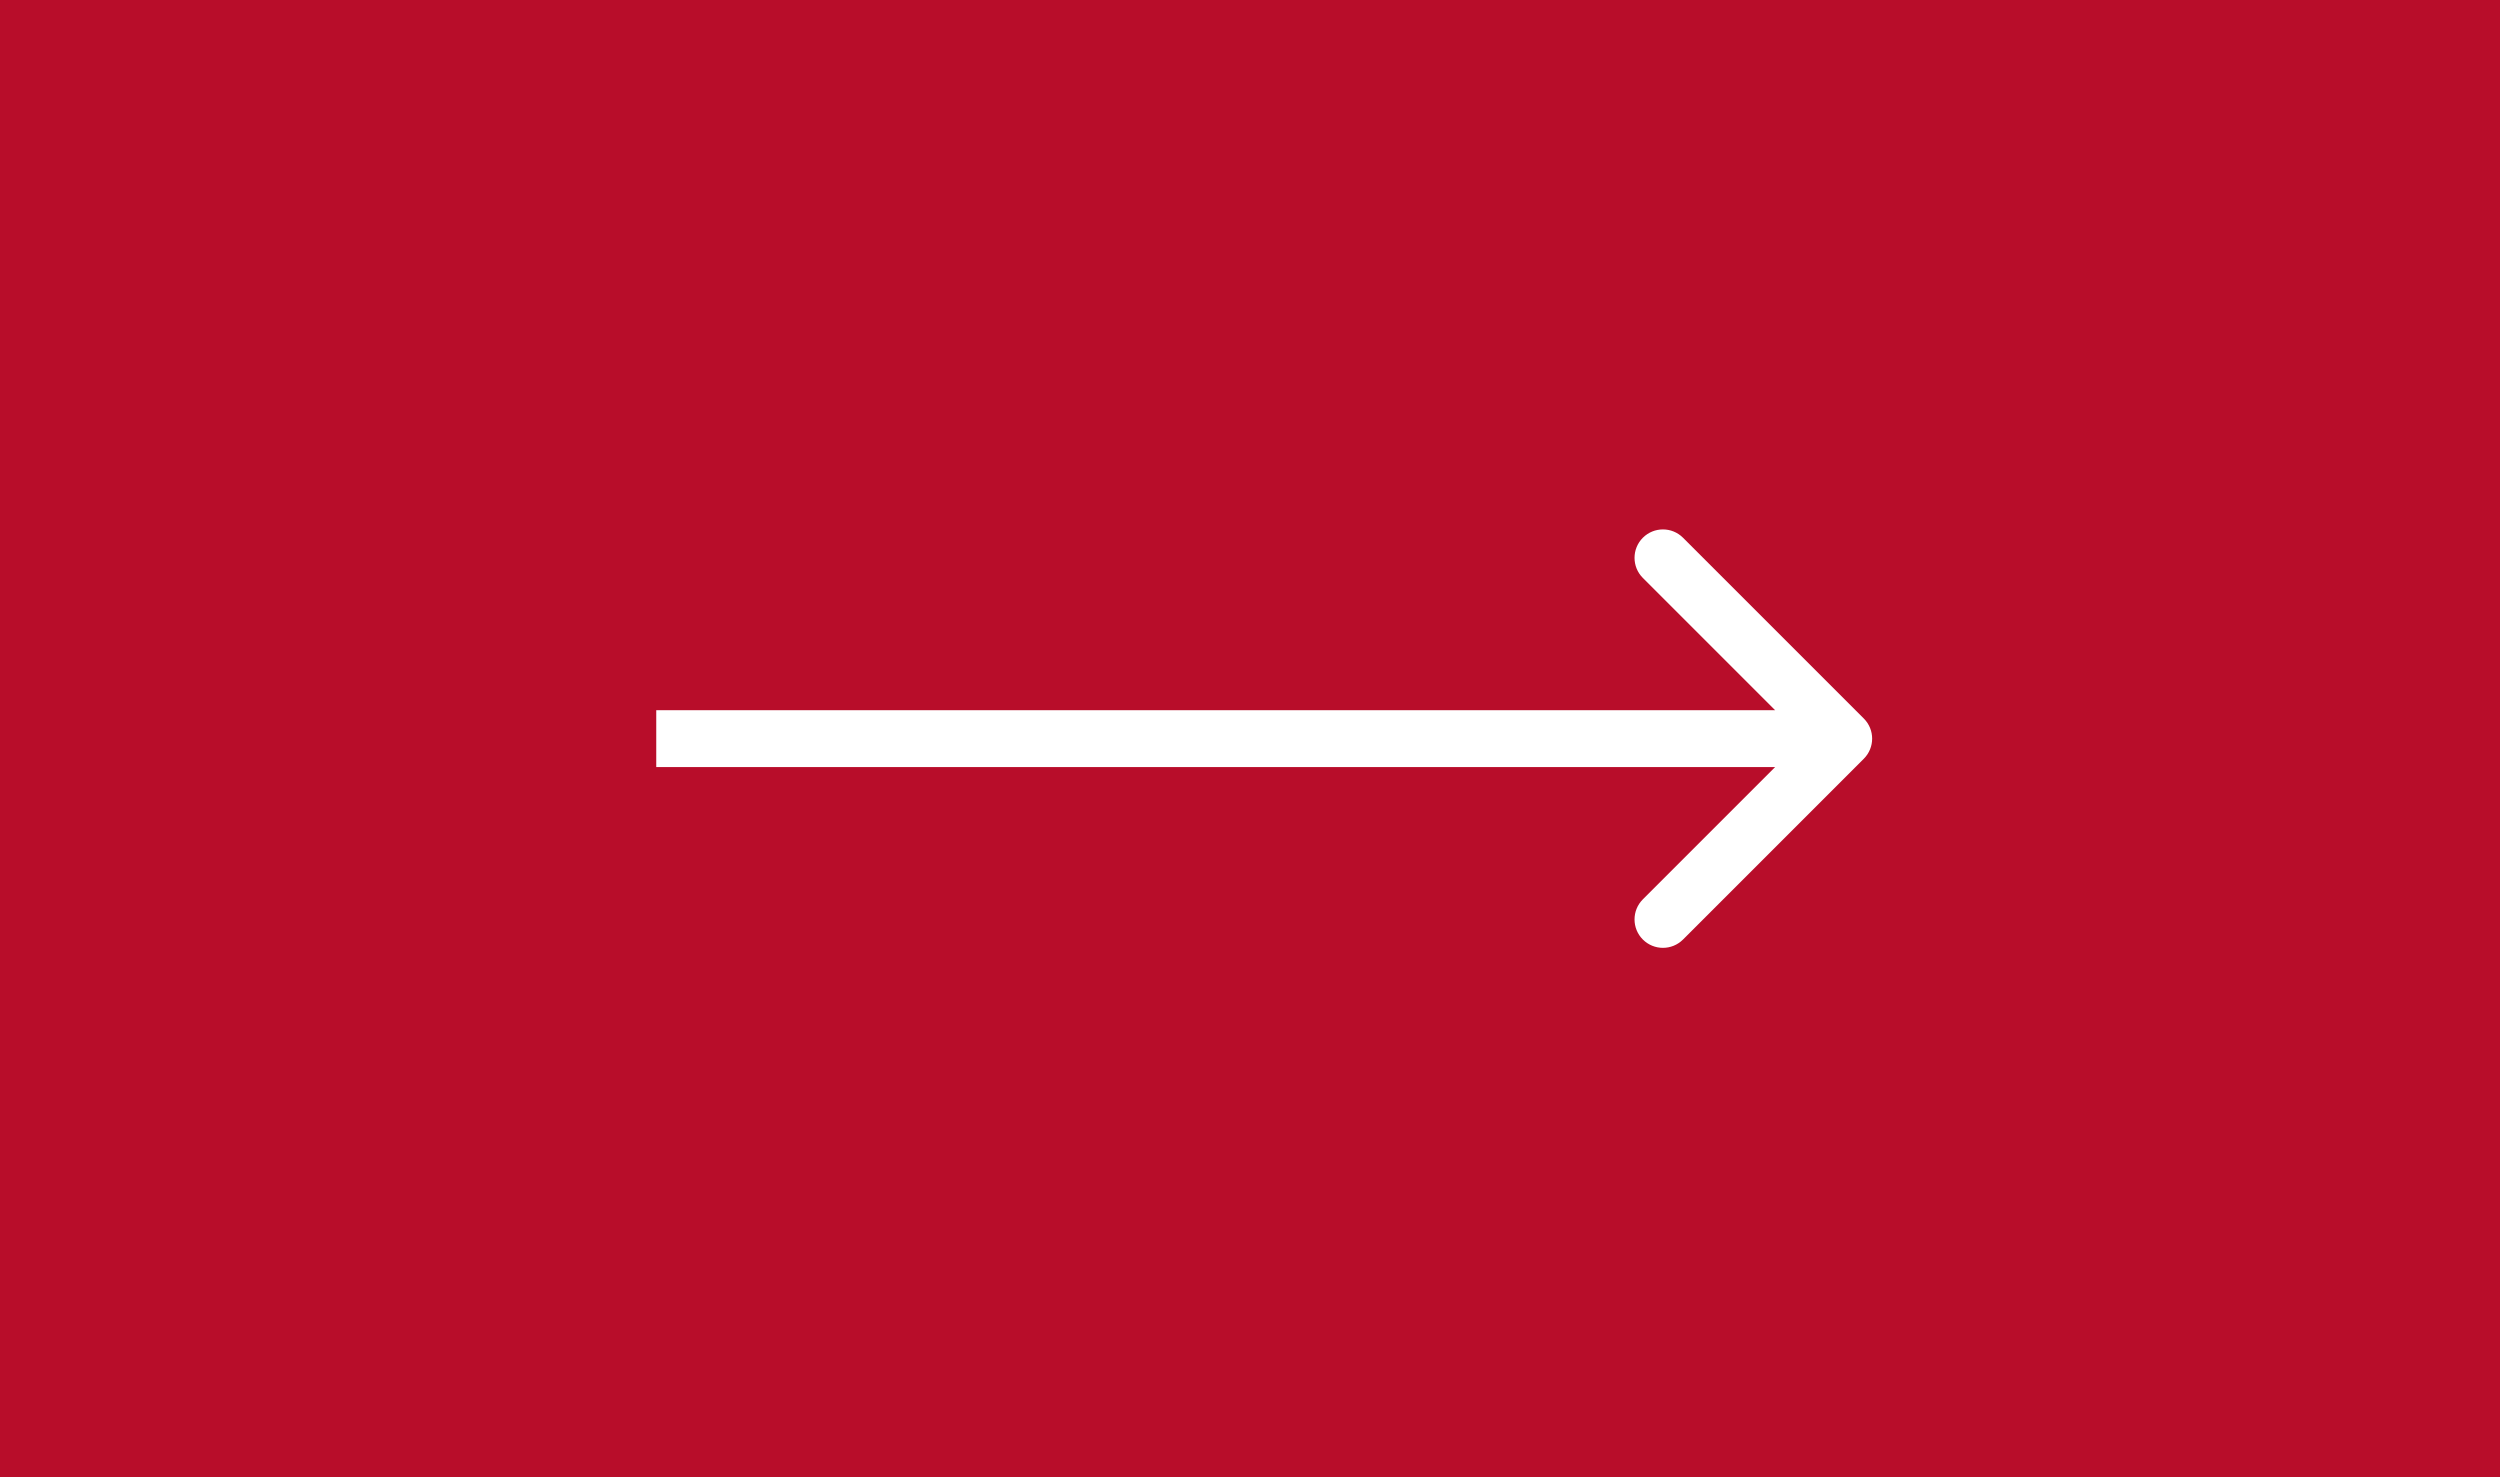 <svg width="88" height="52" viewBox="0 0 88 52" fill="none" xmlns="http://www.w3.org/2000/svg">
<rect width="88" height="52" fill="#B80D2A"/>
<path d="M65.607 26.707C65.997 26.317 65.997 25.683 65.607 25.293L59.243 18.929C58.852 18.538 58.219 18.538 57.828 18.929C57.438 19.32 57.438 19.953 57.828 20.343L63.485 26L57.828 31.657C57.438 32.047 57.438 32.681 57.828 33.071C58.219 33.462 58.852 33.462 59.243 33.071L65.607 26.707ZM23.1 27H64.9V25H23.1V27Z" fill="white"/>
</svg>
